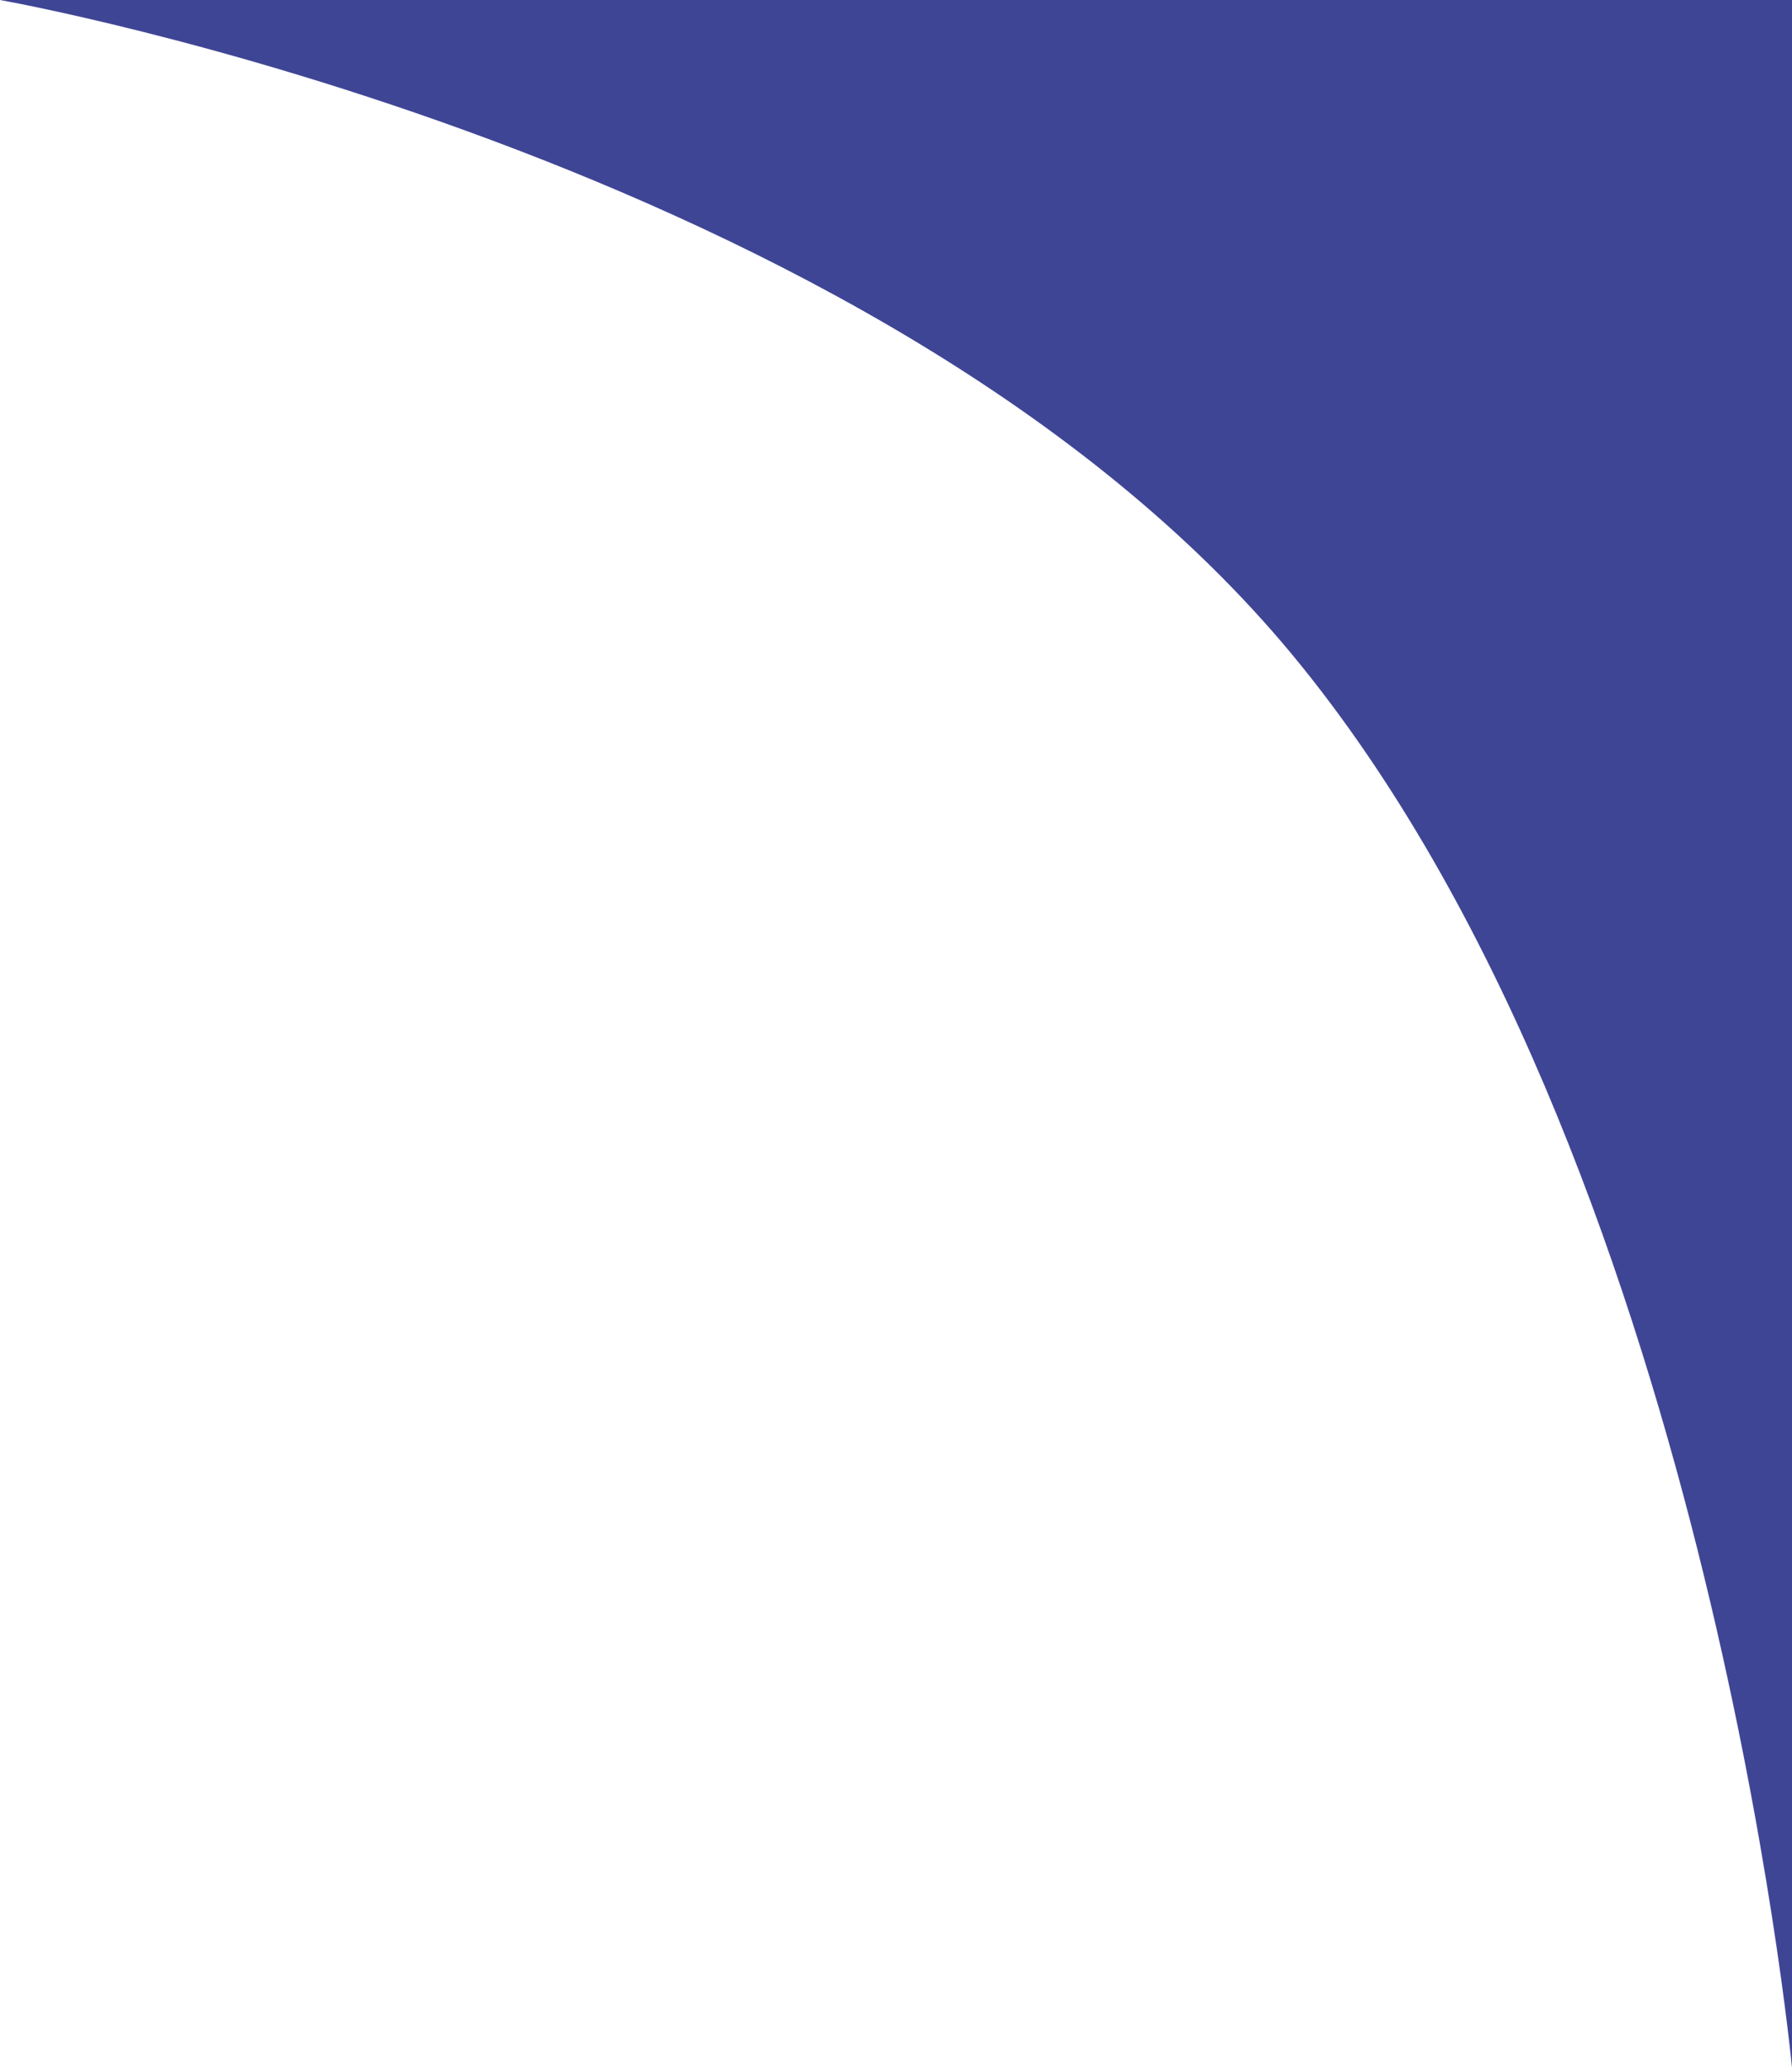 <svg width="52" height="60" viewBox="0 0 52 60" fill="none" xmlns="http://www.w3.org/2000/svg">
<path d="M37.5 19C49.5 33.5 52 60 52 60V4.76838e-07H0C0 4.76838e-07 25.5 4.5 37.5 19Z" fill="#3F4595"/>
</svg>
